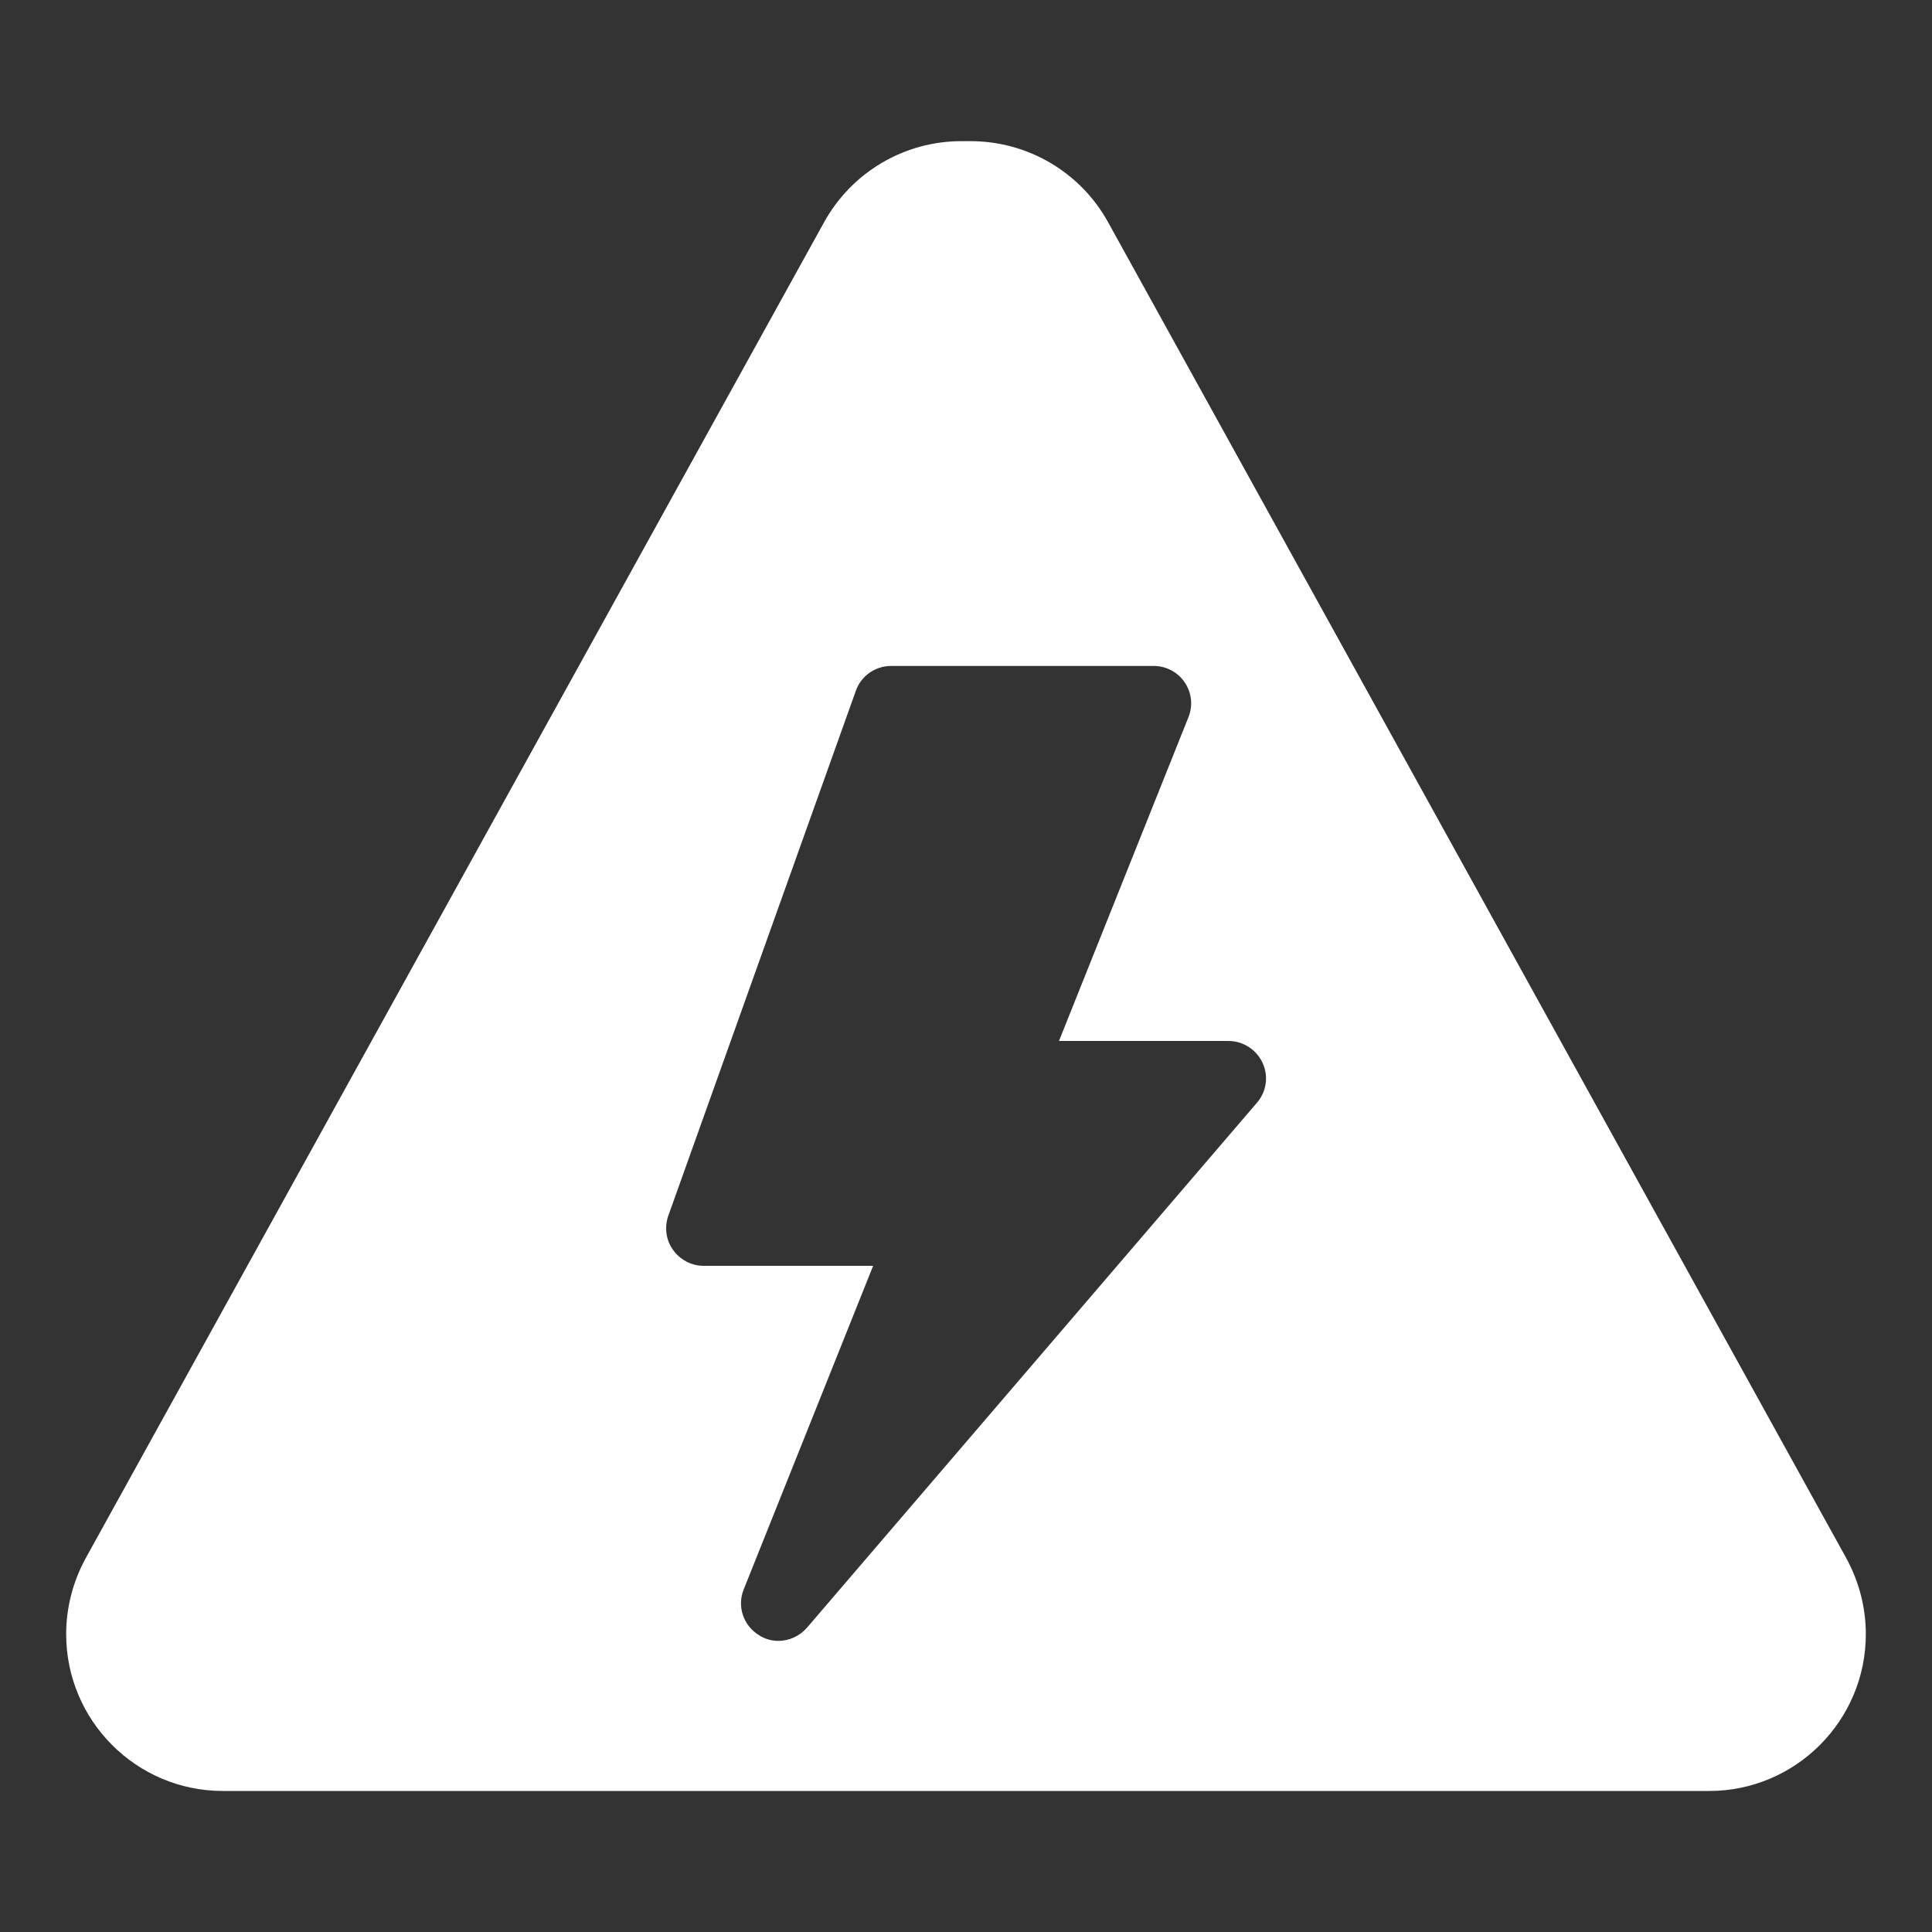 <?xml version="1.0" encoding="utf-8"?>
<!-- Generator: Adobe Illustrator 16.0.0, SVG Export Plug-In . SVG Version: 6.00 Build 0)  -->
<!DOCTYPE svg PUBLIC "-//W3C//DTD SVG 1.1//EN" "http://www.w3.org/Graphics/SVG/1.1/DTD/svg11.dtd">
<svg version="1.1" id="Layer_1" xmlns="http://www.w3.org/2000/svg" xmlns:xlink="http://www.w3.org/1999/xlink" x="0px" y="0px"
	 width="16px" height="16px" viewBox="0 0 16 16" enable-background="new 0 0 16 16" xml:space="preserve">
<rect x="0" y="0" width="16" height="16" fill="#333333" stroke="none"/>
<g>
	<g>
		<path fill="#FFFFFF" d="M15.29,12.904L9.176,1.839c-0.229-0.414-0.665-0.67-1.138-0.67H7.961c-0.472,0-0.907,0.257-1.136,0.671
			L0.71,12.904c-0.106,0.193-0.162,0.41-0.162,0.629c0,0.717,0.582,1.299,1.297,1.299h12.31c0.715,0,1.297-0.582,1.297-1.299
			C15.452,13.314,15.396,13.098,15.29,12.904z M10.409,9.133L6.683,13.48c-0.061,0.07-0.148,0.109-0.236,0.109
			c-0.055,0-0.111-0.014-0.161-0.047c-0.129-0.078-0.184-0.238-0.127-0.379l1.072-2.68H5.827c-0.102,0-0.196-0.051-0.254-0.133
			c-0.058-0.08-0.072-0.188-0.038-0.283l1.553-4.347c0.044-0.124,0.162-0.205,0.292-0.205h2.173c0.104,0,0.2,0.05,0.258,0.136
			c0.058,0.084,0.07,0.193,0.031,0.289L8.77,8.621h1.405c0.119,0,0.23,0.071,0.281,0.181C10.507,8.912,10.489,9.041,10.409,9.133z"
			/>
	</g>
</g>
</svg>
